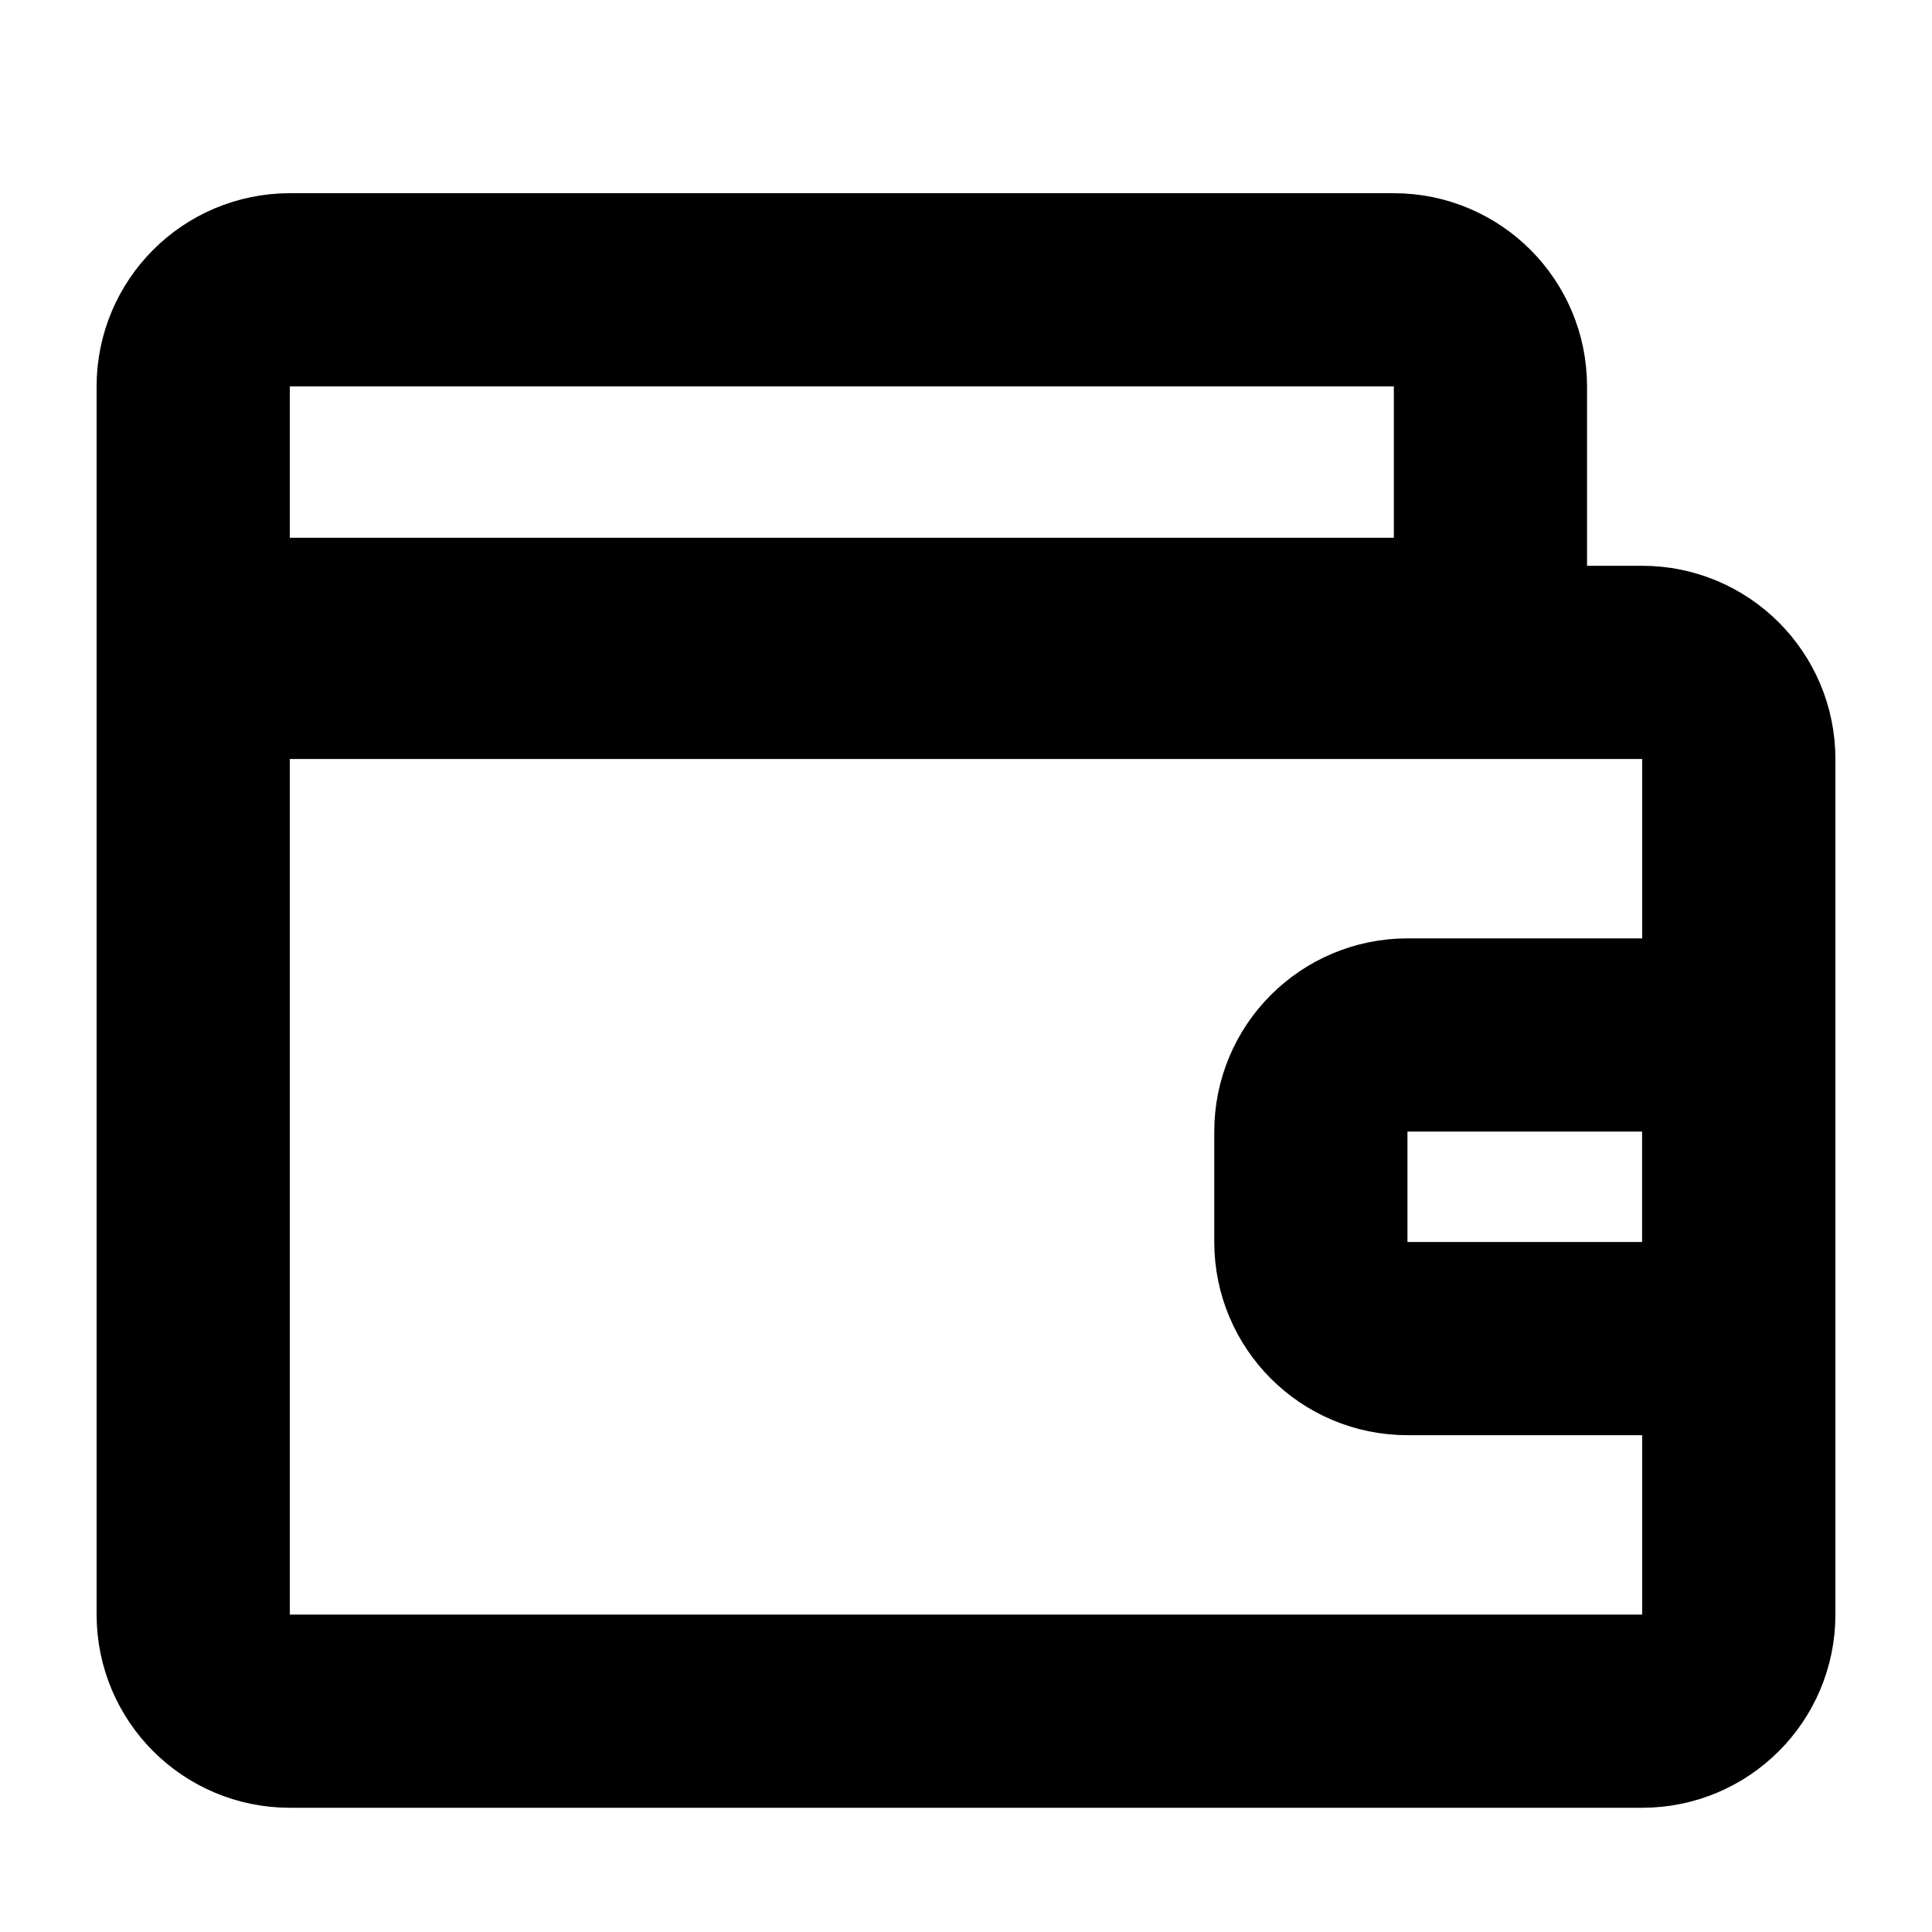 <svg width="20" height="20" viewBox="0 0 20 20" fill="none" xmlns="http://www.w3.org/2000/svg">
<path d="M2 4C2 3.448 2.448 3 3 3H14.429C14.981 3 15.429 3.448 15.429 4V6.567H2V4Z" stroke="black" stroke-width="2"/>
<path d="M2 16.714C2 17.267 2.448 17.714 3 17.714H17C17.552 17.714 18 17.267 18 16.714V7.857C18 7.305 17.552 6.857 17 6.857H2V16.714Z" stroke="black" stroke-width="2"/>
<path d="M13.57 12.857C13.57 13.409 14.018 13.857 14.57 13.857H17.999V10.714H14.57C14.018 10.714 13.57 11.162 13.57 11.714V12.857Z" stroke="black" stroke-width="2"/>
</svg>
